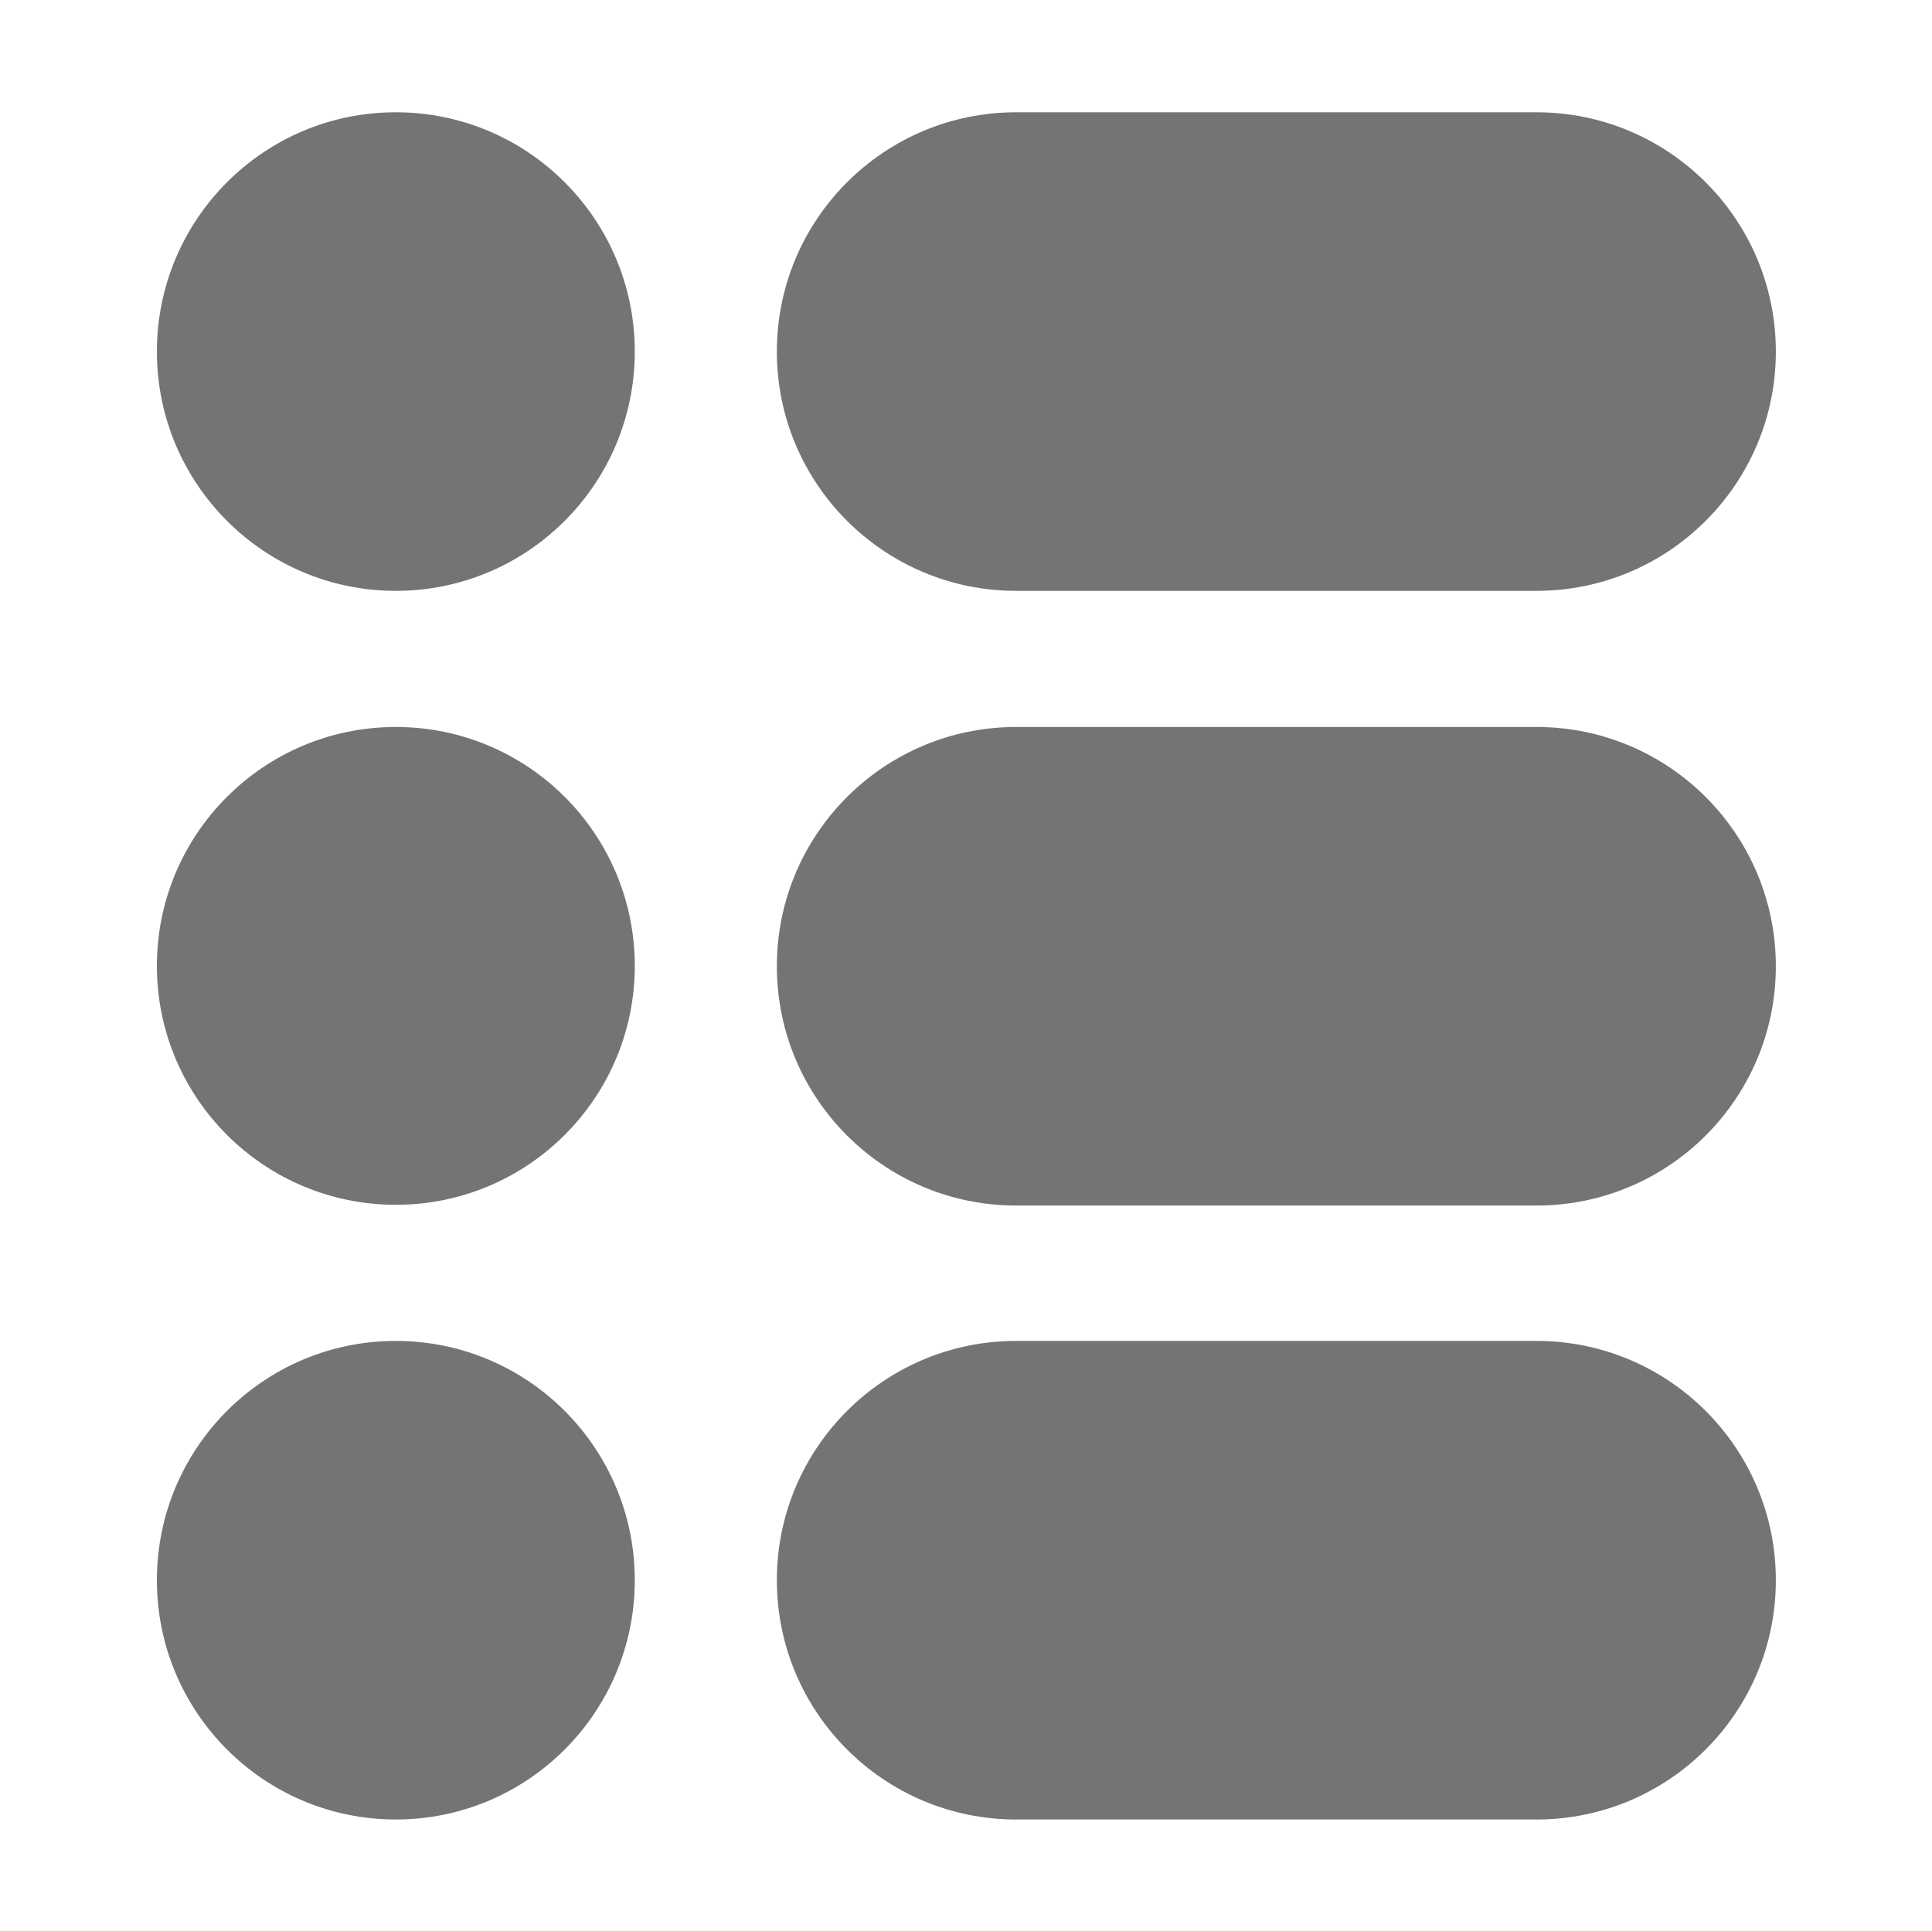 <svg width="2599" height="2598" xmlns="http://www.w3.org/2000/svg" xmlns:xlink="http://www.w3.org/1999/xlink" xml:space="preserve" overflow="hidden"><g><path d="M214.5 1299.5C214.5 1123.87 356.873 981.5 532.5 981.5 708.126 981.5 850.5 1123.87 850.5 1299.5 850.5 1475.13 708.126 1617.5 532.5 1617.5 356.873 1617.5 214.5 1475.13 214.5 1299.5Z" stroke="#747474" stroke-width="6.875" stroke-miterlimit="8" fill="#747474" fill-rule="evenodd"/><path d="M214.5 473C214.5 297.097 356.873 154.5 532.5 154.5 708.126 154.5 850.5 297.097 850.5 473 850.5 648.903 708.126 791.5 532.5 791.5 356.873 791.5 214.5 648.903 214.5 473Z" stroke="#747474" stroke-width="6.875" stroke-miterlimit="8" fill="#747474" fill-rule="evenodd"/><path d="M214.5 2126C214.5 1950.1 356.873 1807.5 532.5 1807.5 708.126 1807.5 850.5 1950.1 850.5 2126 850.5 2301.9 708.126 2444.5 532.5 2444.5 356.873 2444.5 214.5 2301.9 214.5 2126Z" stroke="#747474" stroke-width="6.875" stroke-miterlimit="8" fill="#747474" fill-rule="evenodd"/><path d="M1048.5 473C1048.5 297.097 1191.1 154.5 1367 154.5L2067 154.5C2242.9 154.5 2385.5 297.097 2385.5 473L2385.5 473C2385.5 648.903 2242.9 791.5 2067 791.5L1367 791.5C1191.1 791.5 1048.5 648.903 1048.5 473Z" stroke="#747474" stroke-width="6.875" stroke-miterlimit="8" fill="#747474" fill-rule="evenodd"/><path d="M1048.5 1300C1048.5 1124.1 1191.1 981.5 1367 981.5L2067 981.5C2242.9 981.5 2385.5 1124.1 2385.5 1300L2385.5 1300C2385.5 1475.9 2242.9 1618.5 2067 1618.5L1367 1618.5C1191.1 1618.5 1048.5 1475.9 1048.5 1300Z" stroke="#747474" stroke-width="6.875" stroke-miterlimit="8" fill="#747474" fill-rule="evenodd"/><path d="M1048.5 2126C1048.5 1950.1 1191.1 1807.5 1367 1807.5L2067 1807.5C2242.9 1807.5 2385.5 1950.1 2385.5 2126L2385.5 2126C2385.5 2301.9 2242.9 2444.5 2067 2444.5L1367 2444.5C1191.1 2444.5 1048.5 2301.9 1048.5 2126Z" stroke="#747474" stroke-width="6.875" stroke-miterlimit="8" fill="#747474" fill-rule="evenodd"/></g></svg>